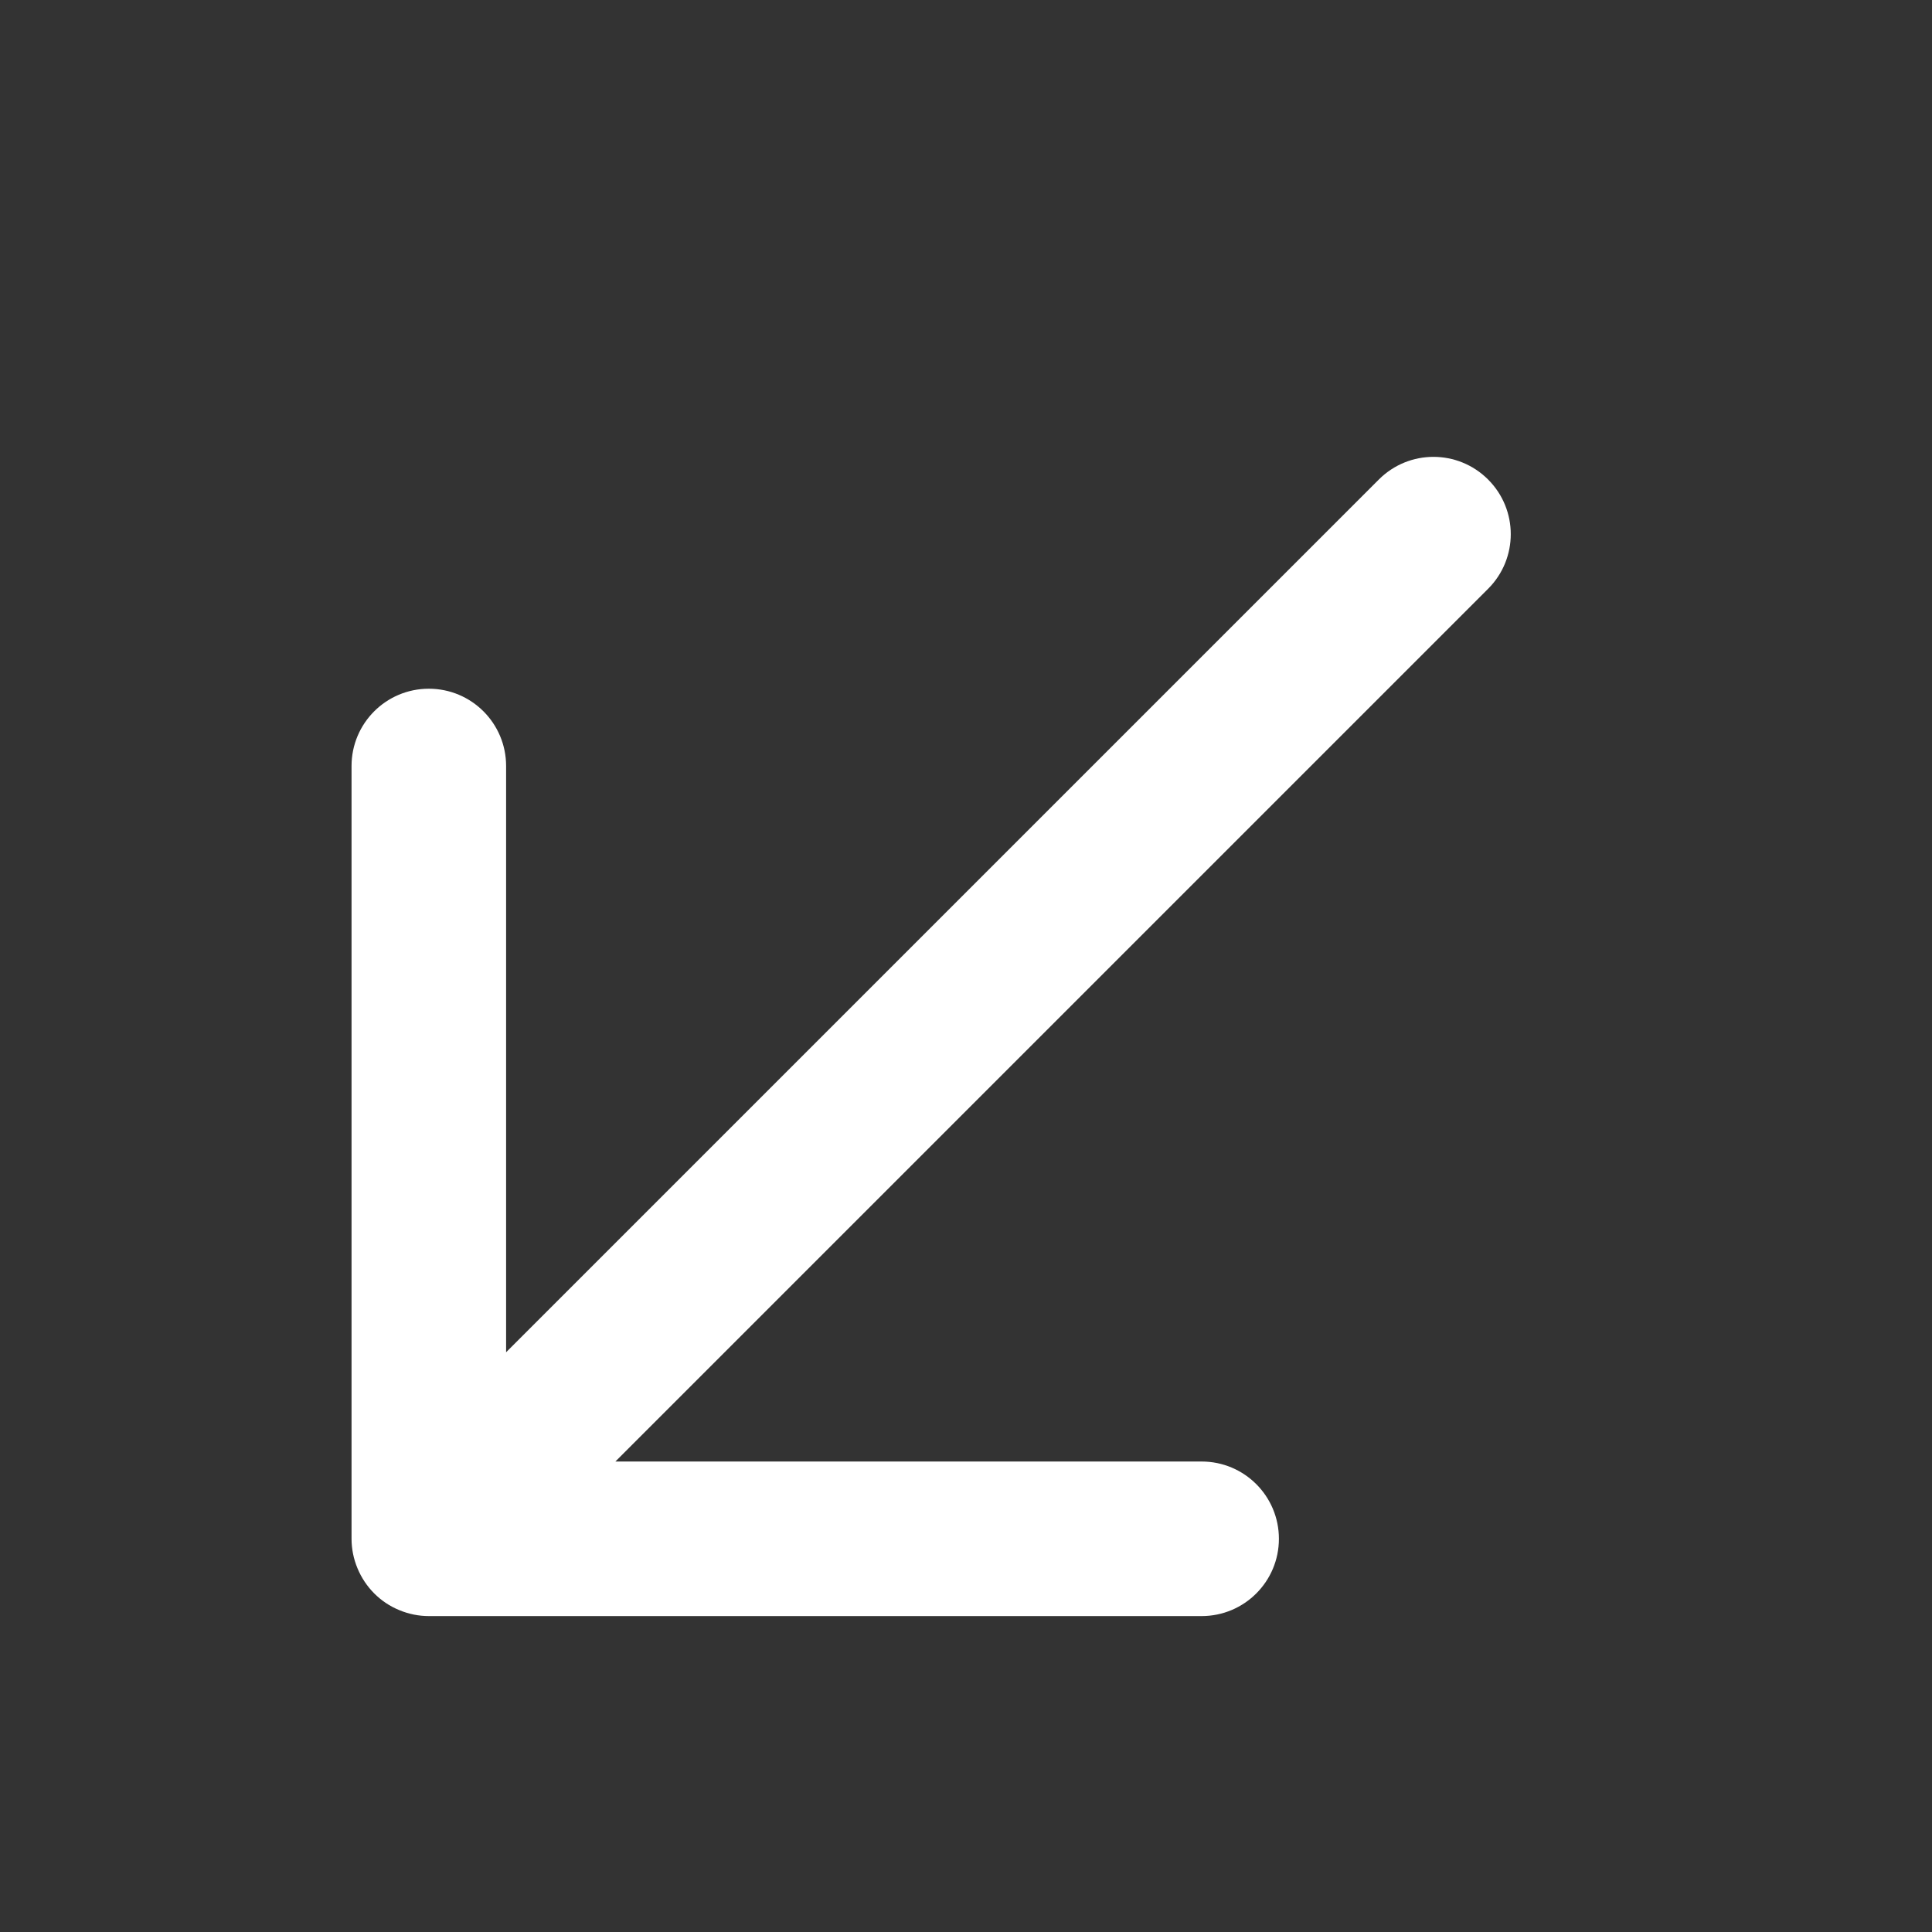 <svg width="25" height="25" viewBox="0 0 25 25" fill="none" xmlns="http://www.w3.org/2000/svg">
<rect x="0" y="0" width="25" height="25" fill="#333333" stroke="none"/>
<path d="M19.256 7.619L7.963 18.912H15.549C16.102 18.912 16.549 19.36 16.549 19.912C16.549 20.464 16.102 20.912 15.549 20.912H5.549C5.419 20.912 5.289 20.886 5.167 20.835C4.922 20.735 4.728 20.54 4.626 20.294C4.575 20.172 4.549 20.042 4.549 19.912V9.912C4.549 9.36 4.996 8.912 5.549 8.912C6.102 8.912 6.549 9.36 6.549 9.912V17.498L17.842 6.205C18.233 5.814 18.865 5.814 19.256 6.205C19.647 6.596 19.647 7.228 19.256 7.619Z" fill="white"/>
</svg>
